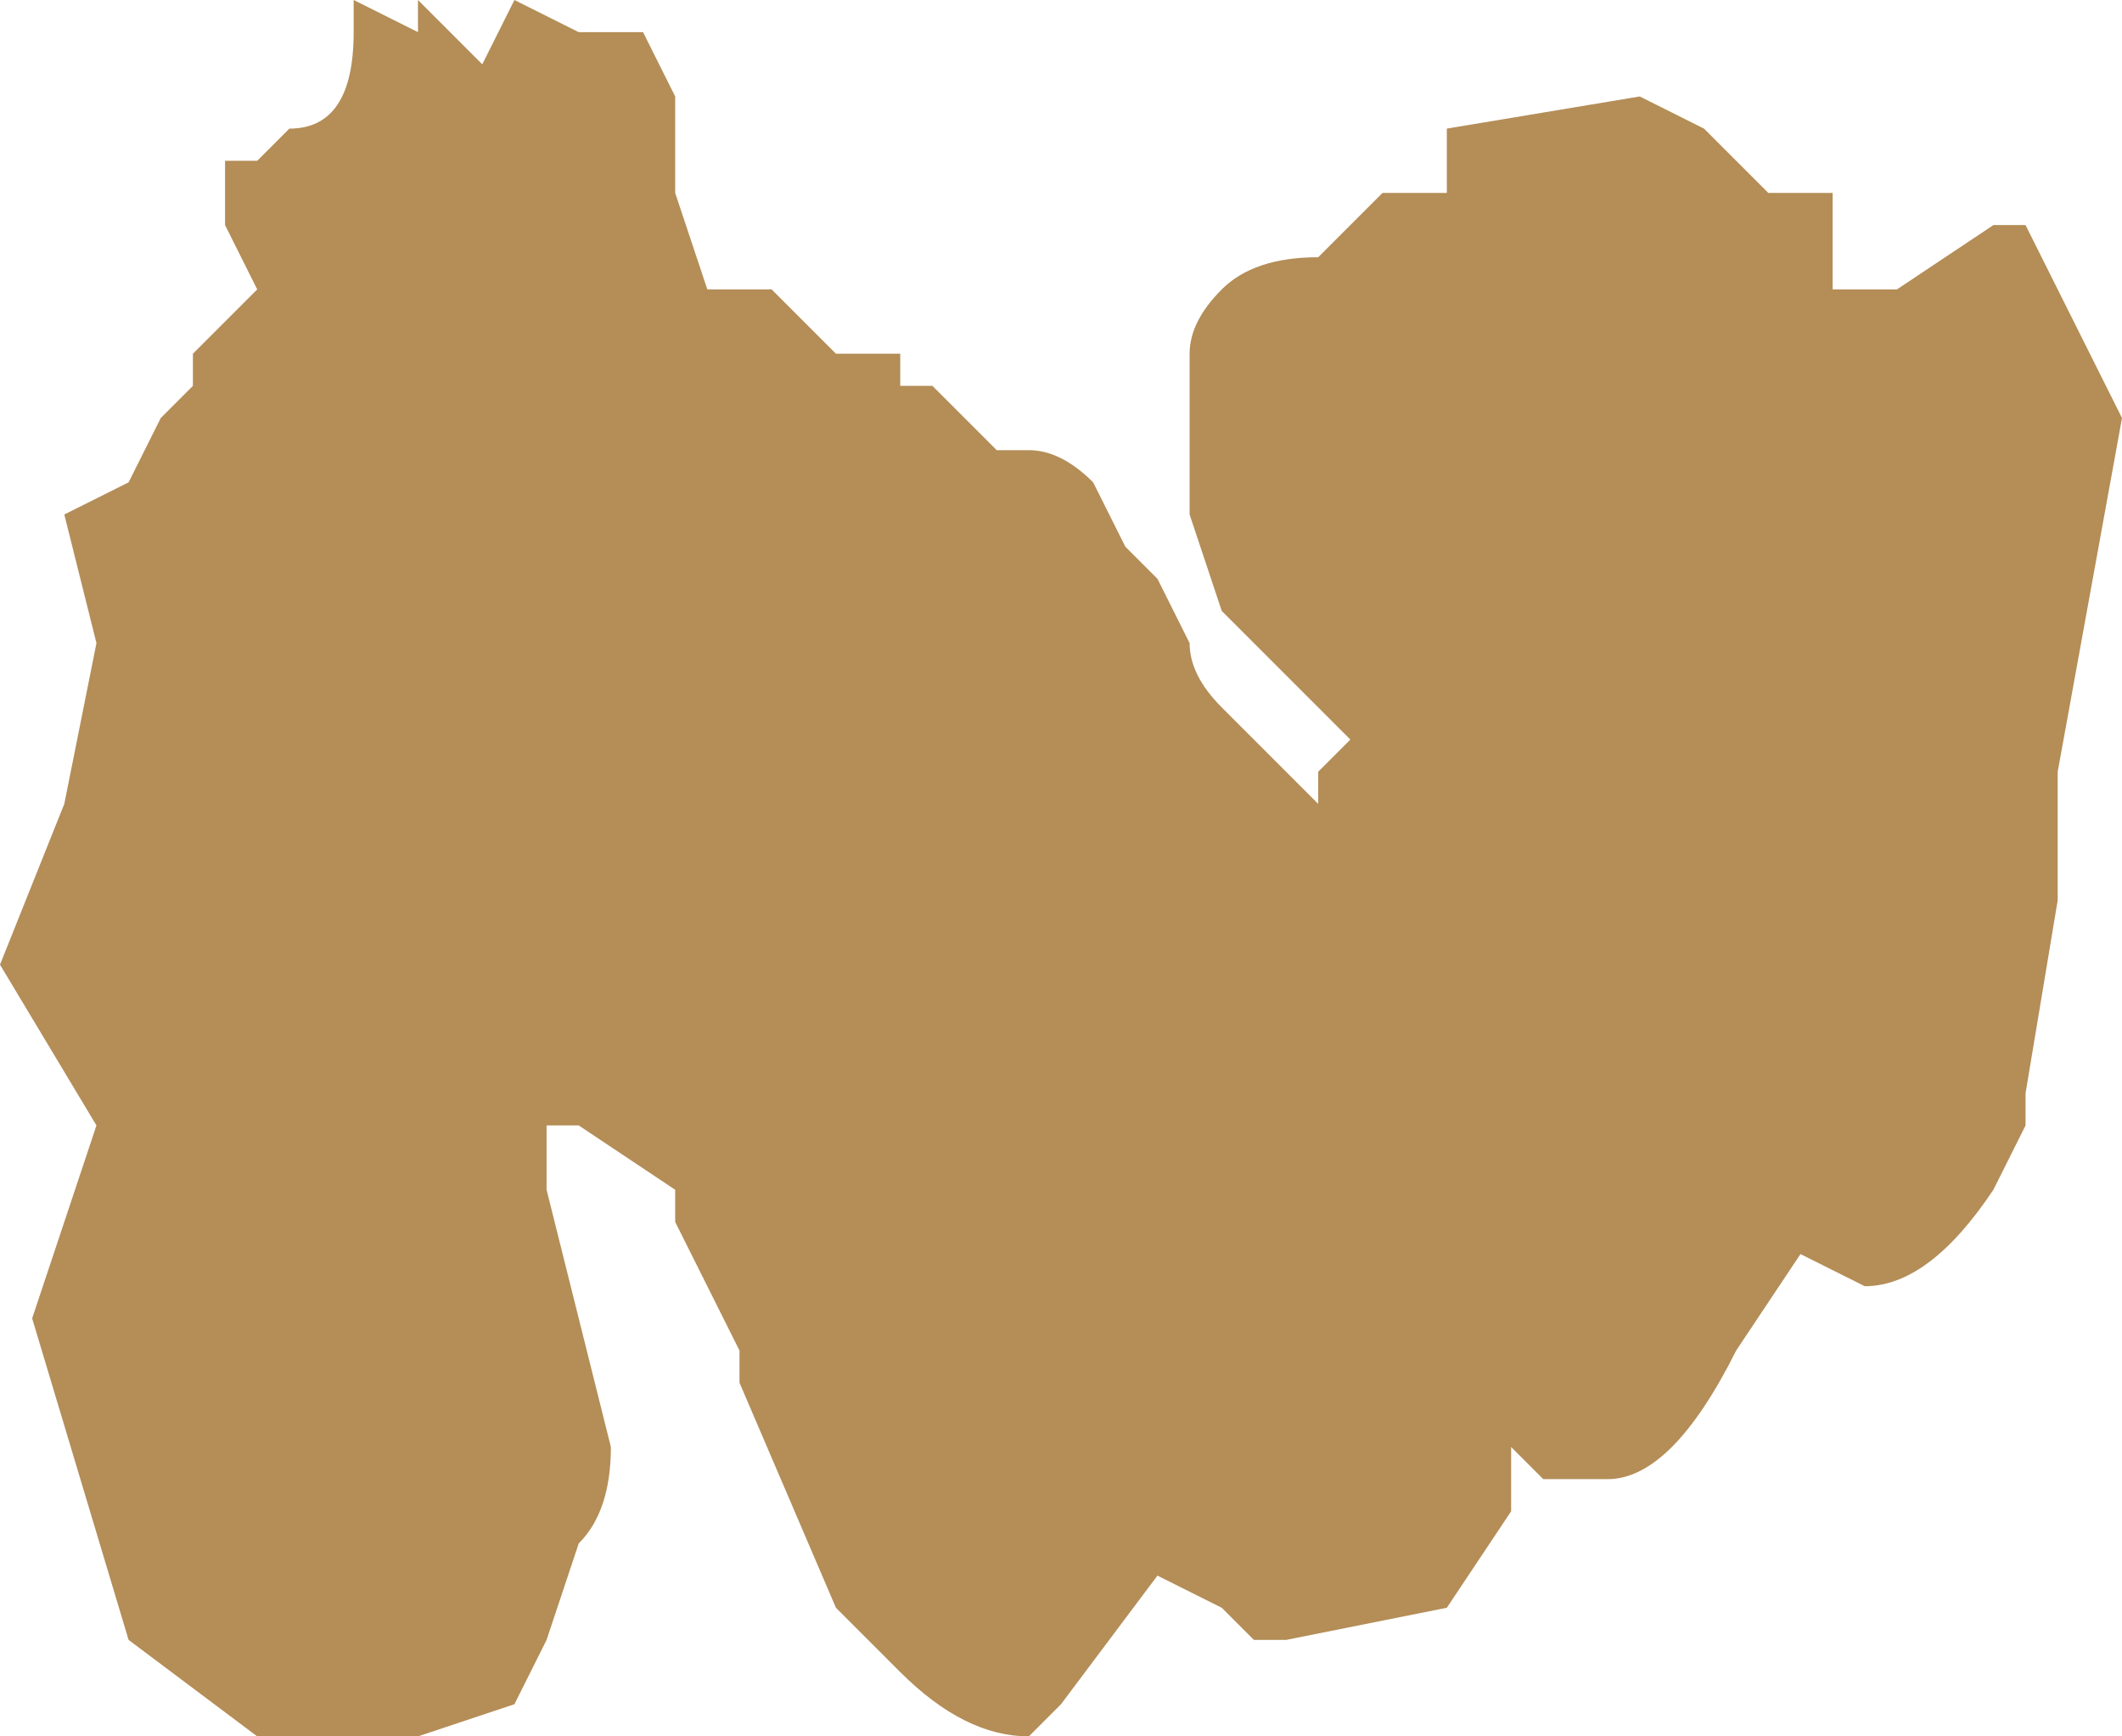 <?xml version="1.0" encoding="UTF-8" standalone="no"?>
<svg xmlns:xlink="http://www.w3.org/1999/xlink" height="2.7px" width="3.3px" xmlns="http://www.w3.org/2000/svg">
  <g transform="matrix(1.0, 0.0, 0.0, 1.0, 1.65, 0.35)">
    <path d="M-0.75 1.2 L-0.75 1.2 -0.75 1.2 M0.5 -0.05 L0.5 -0.05 0.55 -0.05 0.6 -0.05 0.6 -0.15 0.9 -0.2 1.0 -0.15 1.1 -0.05 1.2 -0.05 1.2 0.1 1.3 0.1 1.45 0.0 1.5 0.0 1.5 0.0 1.55 0.1 1.65 0.3 1.55 0.85 1.55 1.05 1.5 1.35 1.5 1.4 1.45 1.5 Q1.35 1.65 1.25 1.65 L1.15 1.6 1.05 1.75 Q0.95 1.95 0.85 1.95 L0.75 1.95 0.7 1.9 0.7 2.0 0.6 2.15 0.35 2.2 0.3 2.2 0.25 2.15 0.15 2.1 0.0 2.3 -0.05 2.35 Q-0.15 2.35 -0.25 2.25 L-0.35 2.15 -0.5 1.8 -0.5 1.75 -0.55 1.65 -0.6 1.55 -0.6 1.5 -0.75 1.4 -0.8 1.4 -0.8 1.5 -0.7 1.9 Q-0.7 2.0 -0.75 2.05 L-0.8 2.2 -0.8 2.2 -0.85 2.3 -1.0 2.35 -1.2 2.35 -1.25 2.35 -1.45 2.2 -1.6 1.7 -1.5 1.4 -1.65 1.15 -1.55 0.9 -1.5 0.65 -1.55 0.45 -1.45 0.4 -1.4 0.3 -1.35 0.25 -1.35 0.2 -1.25 0.1 -1.25 0.1 -1.3 0.0 -1.3 -0.1 -1.25 -0.1 -1.2 -0.15 Q-1.1 -0.15 -1.1 -0.3 L-1.1 -0.3 Q-1.1 -0.3 -1.1 -0.35 L-1.0 -0.3 -1.0 -0.35 -0.95 -0.3 -0.9 -0.25 -0.85 -0.35 -0.75 -0.3 -0.65 -0.3 -0.6 -0.2 -0.6 -0.05 -0.55 0.1 -0.55 0.1 -0.5 0.1 -0.45 0.1 -0.35 0.2 -0.3 0.2 -0.25 0.2 -0.25 0.25 -0.2 0.25 -0.1 0.35 -0.05 0.35 Q0.0 0.35 0.05 0.4 L0.1 0.5 0.15 0.55 0.2 0.65 Q0.2 0.7 0.25 0.75 L0.3 0.8 0.4 0.9 0.4 0.85 0.45 0.8 0.4 0.75 0.25 0.6 0.2 0.45 0.2 0.2 Q0.2 0.15 0.25 0.1 0.3 0.05 0.4 0.05 L0.5 -0.05" fill="#b48d57" fill-rule="evenodd" stroke="none"/>
  </g>
</svg>
